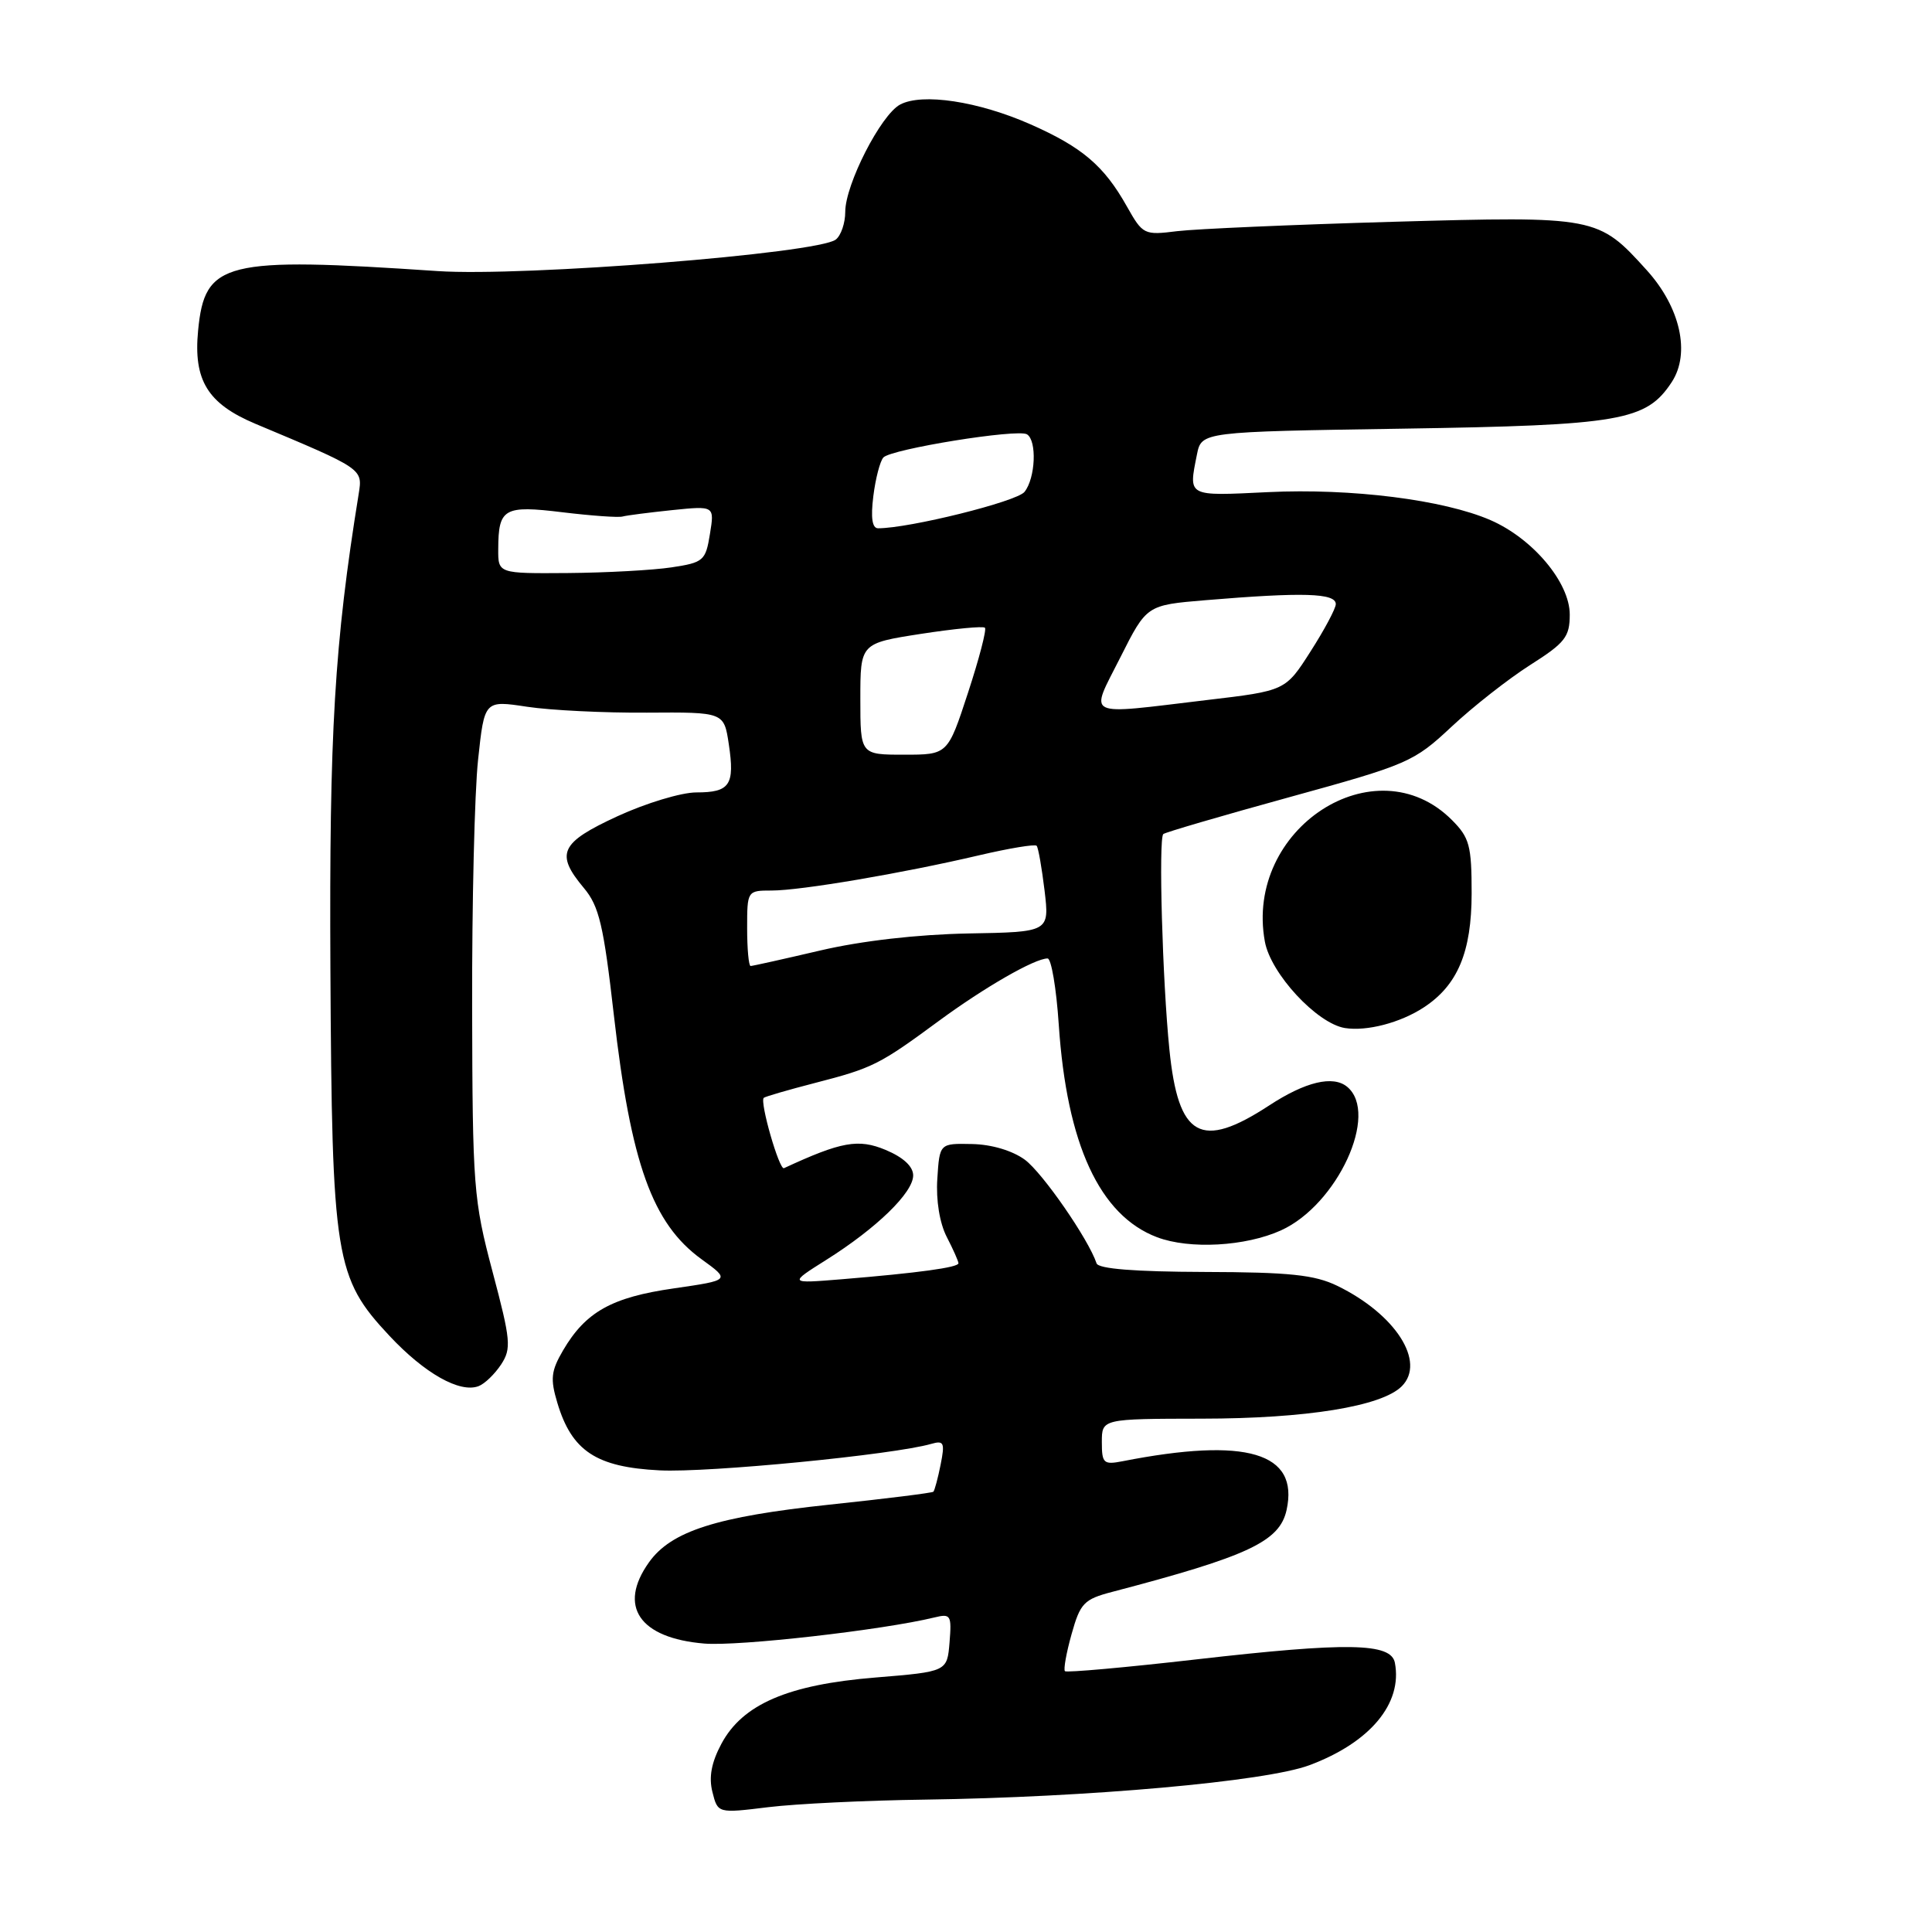<?xml version="1.0" encoding="UTF-8" standalone="no"?>
<!DOCTYPE svg PUBLIC "-//W3C//DTD SVG 1.1//EN" "http://www.w3.org/Graphics/SVG/1.1/DTD/svg11.dtd" >
<svg xmlns="http://www.w3.org/2000/svg" xmlns:xlink="http://www.w3.org/1999/xlink" version="1.1" viewBox="0 0 256 256">
 <g >
 <path fill="currentColor"
d=" M 122.50 238.46 C 144.16 238.16 167.72 236.06 173.50 233.90 C 181.54 230.90 185.86 225.73 184.83 220.33 C 184.33 217.68 178.58 217.58 158.50 219.88 C 149.15 220.95 141.33 221.65 141.11 221.44 C 140.90 221.23 141.29 219.02 141.99 216.53 C 143.14 212.42 143.63 211.91 147.38 210.93 C 165.43 206.20 169.56 204.26 170.48 200.08 C 172.15 192.47 165.18 190.40 148.75 193.62 C 146.23 194.11 146.00 193.90 146.00 191.08 C 146.00 188.00 146.00 188.00 159.25 187.98 C 173.11 187.97 183.08 186.35 185.74 183.69 C 188.97 180.46 184.92 174.14 177.20 170.38 C 174.19 168.92 170.89 168.57 159.58 168.54 C 150.38 168.51 145.54 168.13 145.30 167.40 C 144.23 164.19 138.14 155.40 135.80 153.67 C 134.16 152.47 131.40 151.64 128.80 151.59 C 124.50 151.50 124.50 151.50 124.20 156.20 C 124.01 159.04 124.51 162.08 125.45 163.90 C 126.30 165.55 127.00 167.12 127.00 167.39 C 127.00 167.94 121.71 168.67 111.50 169.51 C 104.50 170.08 104.50 170.08 109.50 166.93 C 116.17 162.73 121.00 158.03 121.00 155.75 C 121.00 154.56 119.69 153.35 117.35 152.37 C 113.74 150.86 111.47 151.27 103.88 154.79 C 103.26 155.08 100.65 146.01 101.20 145.47 C 101.37 145.31 104.41 144.42 107.98 143.50 C 115.66 141.52 116.52 141.08 124.41 135.27 C 130.46 130.82 137.11 127.00 138.81 127.00 C 139.30 127.00 139.97 130.94 140.29 135.75 C 141.35 151.63 145.71 161.06 153.32 163.94 C 157.64 165.57 165.04 165.16 169.74 163.03 C 177.21 159.64 182.78 147.56 178.51 144.01 C 176.64 142.46 172.98 143.33 168.17 146.48 C 159.10 152.41 156.13 150.74 154.95 139.05 C 154.03 129.96 153.50 111.17 154.14 110.52 C 154.36 110.30 161.88 108.10 170.85 105.63 C 186.58 101.30 187.34 100.97 192.33 96.30 C 195.17 93.64 199.86 89.96 202.75 88.12 C 207.38 85.18 208.00 84.40 208.00 81.43 C 208.00 77.19 203.12 71.37 197.50 68.92 C 191.29 66.22 179.08 64.68 168.02 65.21 C 157.23 65.73 157.48 65.86 158.60 60.23 C 159.21 57.21 159.21 57.21 185.85 56.80 C 214.80 56.35 218.14 55.77 221.52 50.62 C 224.01 46.81 222.66 40.74 218.22 35.82 C 211.75 28.67 211.57 28.63 184.53 29.39 C 171.31 29.77 158.47 30.33 155.99 30.63 C 151.59 31.18 151.43 31.10 149.31 27.34 C 146.29 21.97 143.41 19.51 136.56 16.48 C 129.63 13.42 122.19 12.29 119.26 13.86 C 116.71 15.23 112.00 24.45 112.00 28.07 C 112.00 29.55 111.44 31.20 110.75 31.74 C 108.39 33.59 69.38 36.68 58.00 35.92 C 29.67 34.01 27.13 34.64 26.25 43.80 C 25.61 50.39 27.52 53.49 33.83 56.15 C 48.14 62.15 48.06 62.10 47.53 65.43 C 44.31 85.34 43.62 97.00 43.78 128.42 C 43.99 166.81 44.39 169.29 51.60 177.00 C 56.27 181.99 60.93 184.62 63.42 183.67 C 64.23 183.36 65.56 182.07 66.40 180.80 C 67.78 178.69 67.68 177.60 65.26 168.49 C 62.74 158.99 62.61 157.26 62.56 133.50 C 62.53 119.75 62.88 104.97 63.35 100.65 C 64.19 92.79 64.19 92.79 69.85 93.65 C 72.96 94.12 80.10 94.47 85.72 94.43 C 95.93 94.36 95.93 94.36 96.57 98.61 C 97.38 104.02 96.72 105.00 92.27 105.00 C 90.28 105.00 85.59 106.42 81.83 108.15 C 74.22 111.66 73.54 113.10 77.37 117.67 C 79.39 120.08 79.98 122.60 81.34 134.51 C 83.59 154.19 86.44 162.13 92.95 166.85 C 96.79 169.63 96.79 169.63 89.27 170.72 C 81.05 171.90 77.60 173.83 74.61 178.93 C 73.01 181.67 72.90 182.71 73.85 185.88 C 75.76 192.27 79.00 194.41 87.40 194.83 C 93.86 195.16 118.43 192.76 123.40 191.32 C 125.07 190.84 125.22 191.16 124.64 194.06 C 124.28 195.87 123.84 197.49 123.68 197.66 C 123.51 197.82 117.33 198.59 109.94 199.37 C 94.96 200.96 88.93 202.88 85.99 207.02 C 81.84 212.84 84.72 217.06 93.32 217.78 C 97.90 218.16 116.97 215.99 123.82 214.32 C 125.98 213.79 126.11 214.02 125.82 217.62 C 125.50 221.50 125.50 221.50 116.00 222.28 C 104.42 223.22 98.40 225.81 95.59 231.06 C 94.27 233.53 93.90 235.48 94.40 237.45 C 95.11 240.28 95.11 240.28 101.80 239.46 C 105.49 239.01 114.80 238.56 122.50 238.46 Z  M 188.67 133.48 C 193.15 130.54 194.99 126.15 195.00 118.39 C 195.00 112.04 194.72 110.99 192.38 108.65 C 182.24 98.51 164.87 109.81 167.60 124.76 C 168.37 129.01 174.50 135.62 178.21 136.22 C 181.12 136.68 185.56 135.52 188.67 133.48 Z  M 99.00 123.00 C 99.00 118.03 99.02 118.00 102.25 118.00 C 106.11 118.00 119.61 115.71 129.74 113.33 C 133.72 112.40 137.15 111.83 137.36 112.07 C 137.58 112.31 138.04 114.97 138.41 118.00 C 139.06 123.50 139.06 123.50 128.28 123.69 C 121.57 123.82 114.18 124.66 108.71 125.94 C 103.88 127.07 99.71 128.00 99.46 128.00 C 99.21 128.00 99.00 125.75 99.00 123.00 Z  M 114.00 92.62 C 114.00 85.24 114.00 85.24 122.04 83.99 C 126.46 83.31 130.27 82.94 130.51 83.18 C 130.75 83.42 129.74 87.30 128.26 91.81 C 125.58 100.00 125.58 100.00 119.79 100.00 C 114.00 100.00 114.00 100.00 114.00 92.62 Z  M 148.46 87.09 C 151.94 80.18 151.94 80.18 159.72 79.53 C 172.66 78.45 177.00 78.58 177.00 80.05 C 177.00 80.62 175.50 83.44 173.66 86.31 C 170.33 91.53 170.33 91.53 159.91 92.76 C 143.39 94.73 144.37 95.21 148.46 87.09 Z  M 66.02 72.75 C 66.04 67.35 66.77 66.93 74.55 67.88 C 78.37 68.34 81.95 68.60 82.50 68.44 C 83.05 68.29 86.02 67.91 89.09 67.59 C 94.68 67.02 94.68 67.02 94.07 70.76 C 93.50 74.30 93.22 74.54 88.98 75.18 C 86.52 75.55 80.34 75.89 75.25 75.93 C 66.00 76.00 66.00 76.00 66.02 72.75 Z  M 115.72 65.75 C 116.01 63.41 116.61 61.11 117.05 60.62 C 118.08 59.50 134.85 56.79 136.08 57.55 C 137.42 58.38 137.21 63.36 135.75 65.18 C 134.71 66.47 120.50 70.00 116.35 70.00 C 115.57 70.00 115.36 68.60 115.72 65.75 Z "/>
</g>
</svg>